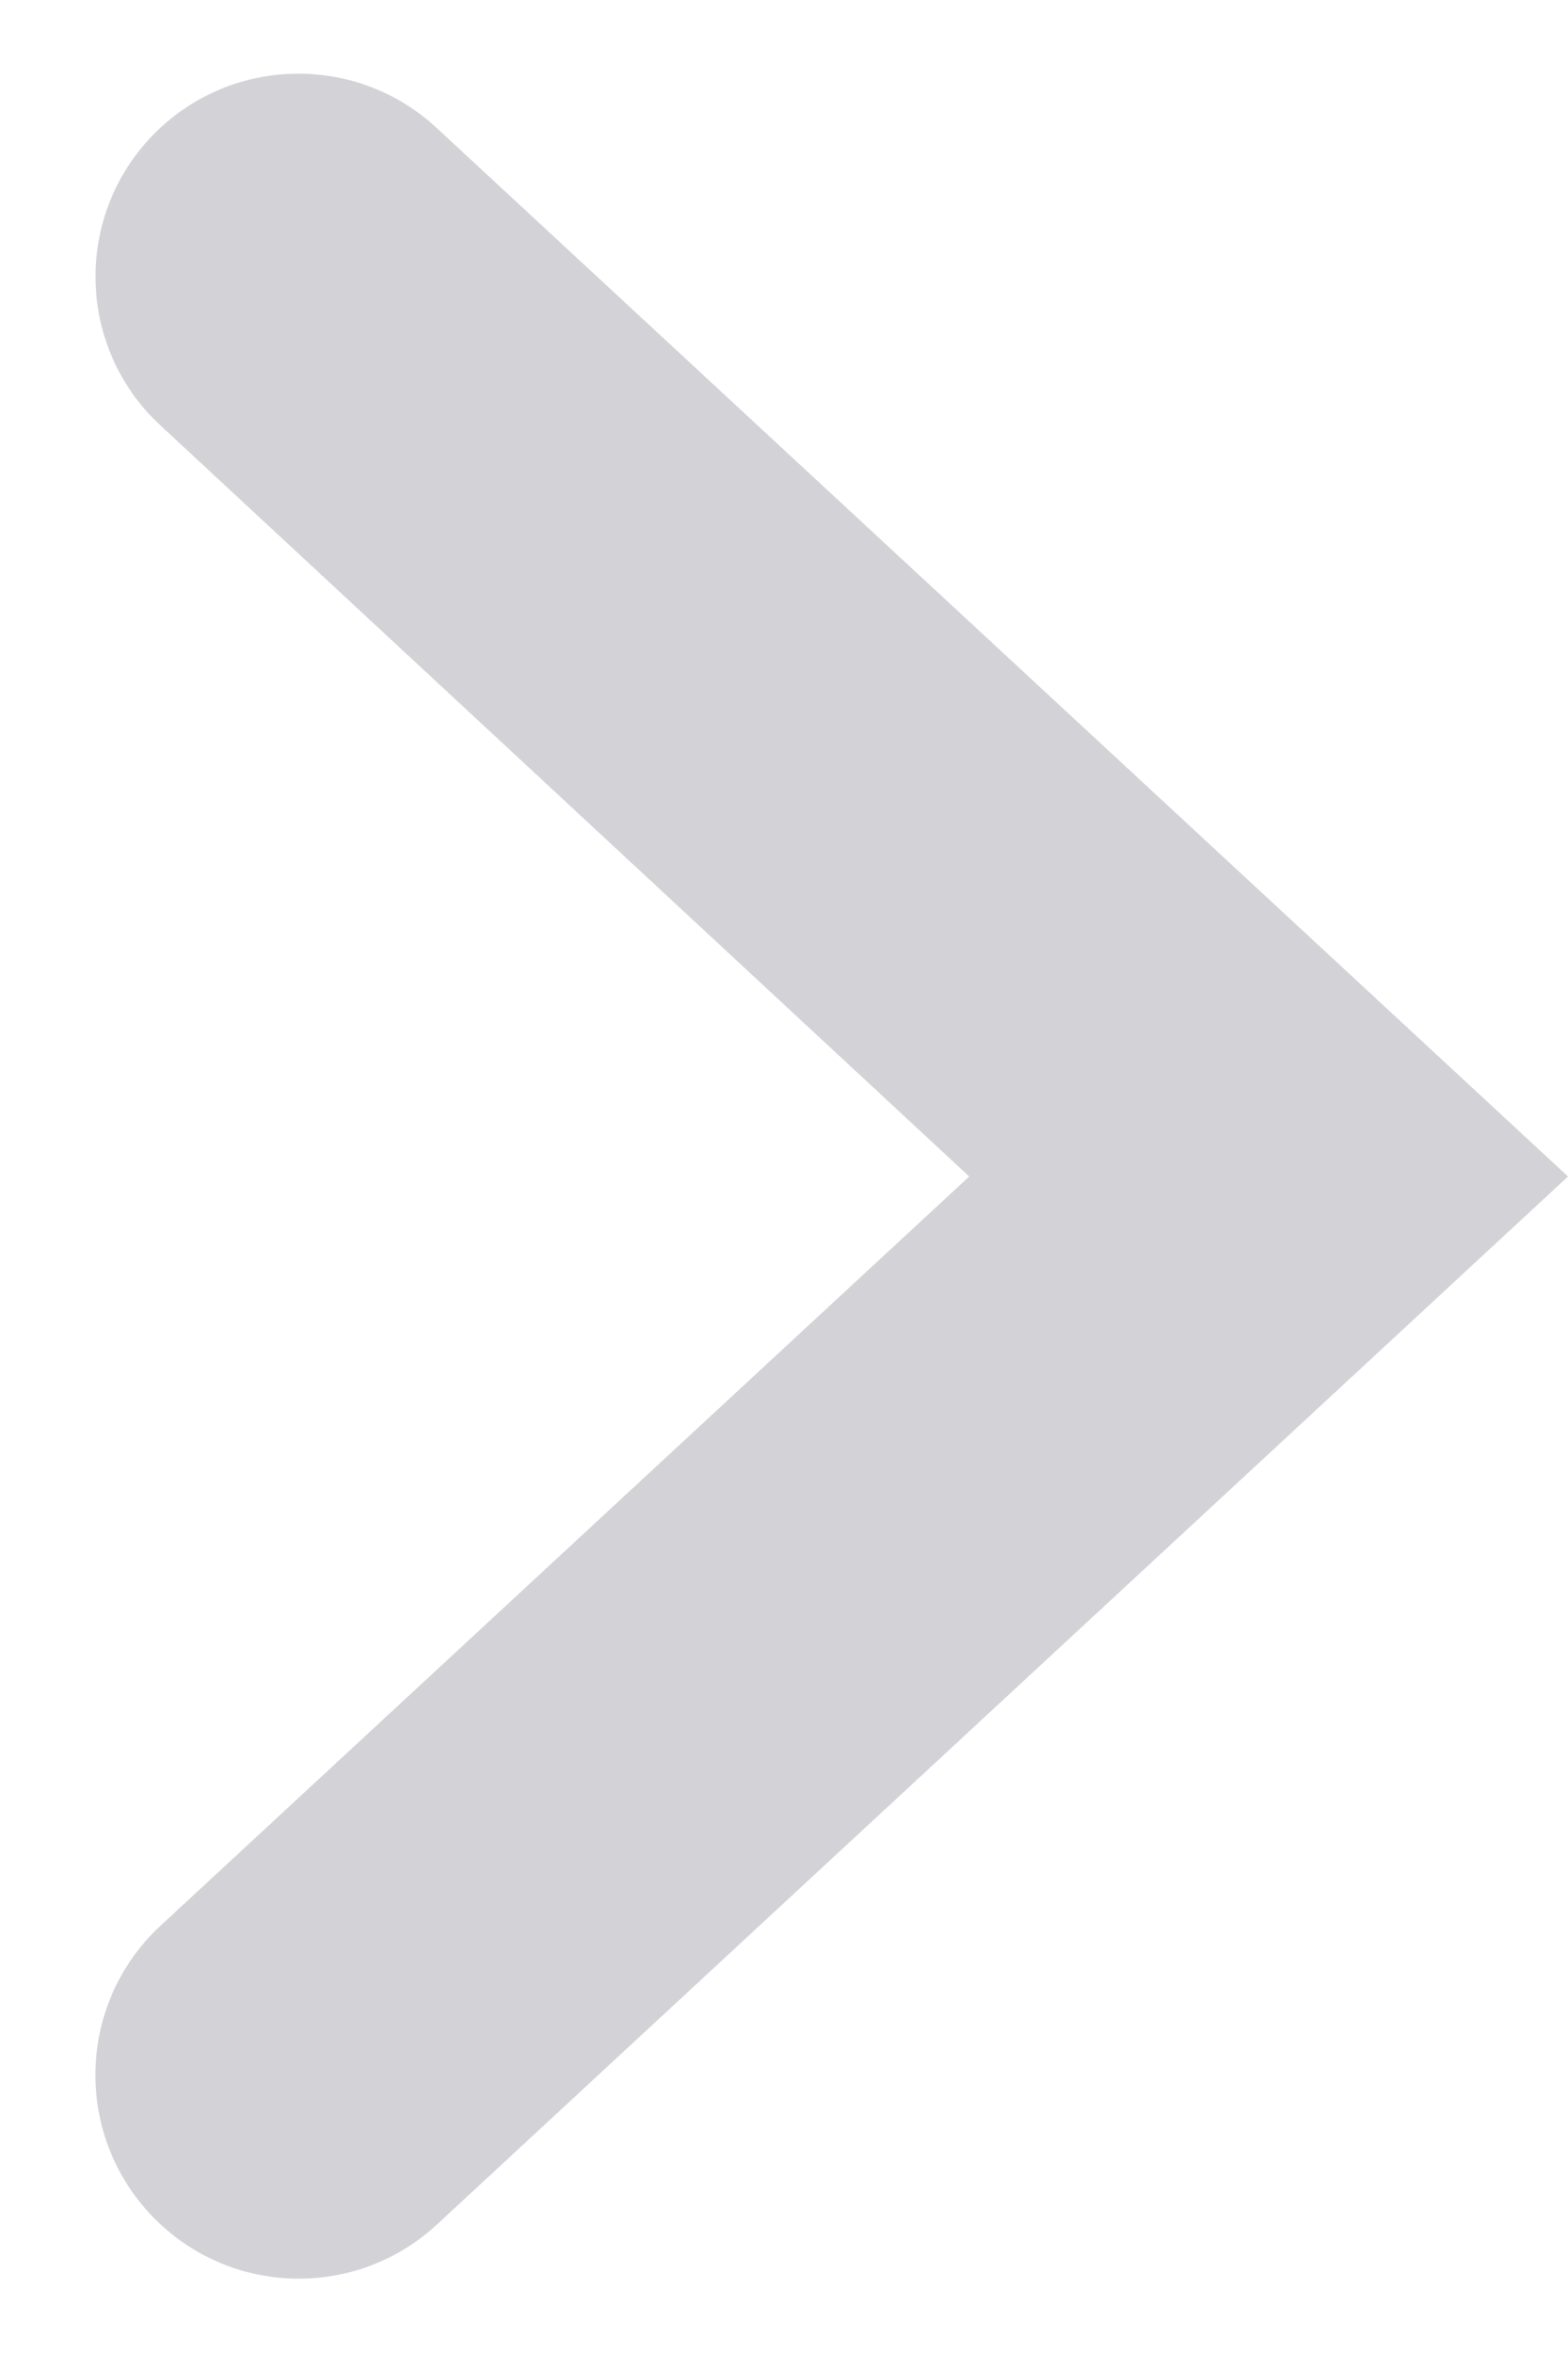 <svg width="8" height="12" viewBox="0 0 8 12" fill="none" xmlns="http://www.w3.org/2000/svg">
<path d="M0.817 11.342C0.376 10.93 0.377 10.231 0.819 9.821L4.945 6L0.818 2.169C0.377 1.76 0.377 1.061 0.819 0.651C1.216 0.284 1.829 0.284 2.226 0.651L8 6L2.23 11.344C1.831 11.714 1.214 11.713 0.817 11.342Z" fill="#D2D2D7"/>
</svg>
